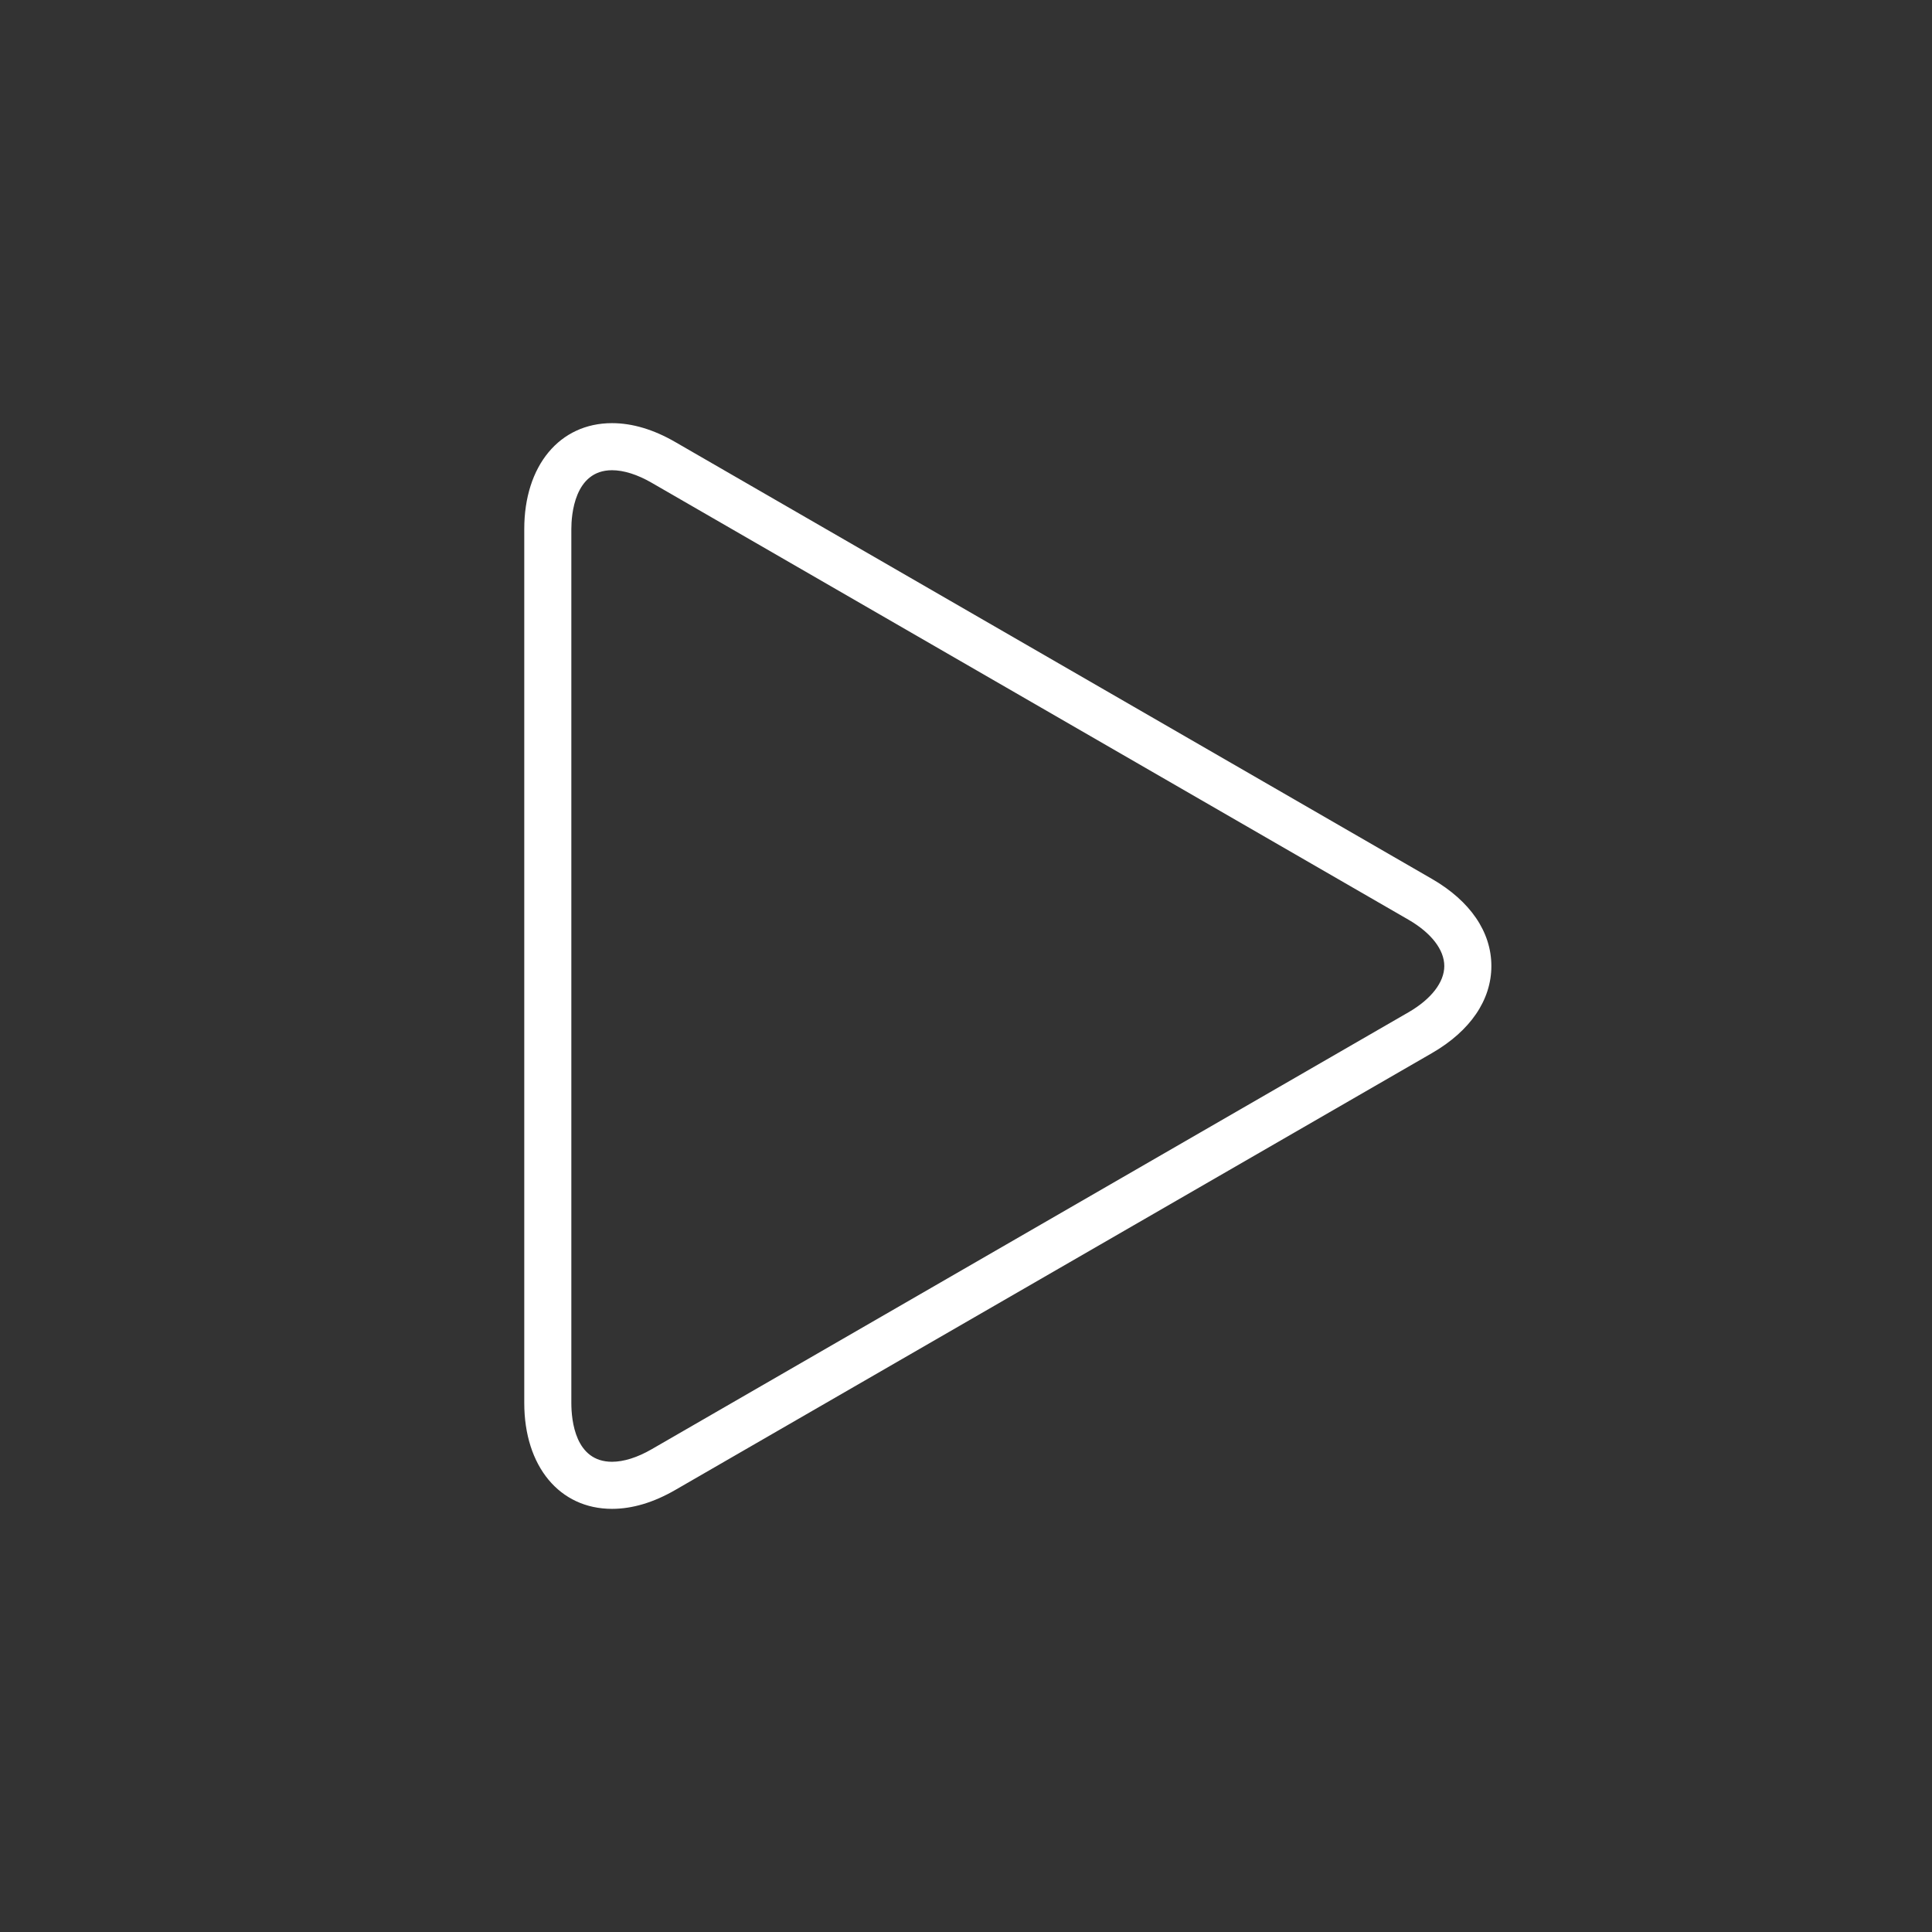 <?xml version="1.0" standalone="no"?><!DOCTYPE svg PUBLIC "-//W3C//DTD SVG 1.1//EN" "http://www.w3.org/Graphics/SVG/1.1/DTD/svg11.dtd"><svg t="1684226665841" class="icon" viewBox="0 0 1024 1024" version="1.1" xmlns="http://www.w3.org/2000/svg" p-id="3271" xmlns:xlink="http://www.w3.org/1999/xlink" width="200" height="200"><rect x="0" y="0" width="1024" height="1024" fill="#333333" stroke="none"/><path d="M324.387 799.725c-27.825 0-46.519-22.563-46.519-56.147V280.421c0-33.583 18.694-56.146 46.519-56.146 10.736 0 21.992 3.355 33.455 9.974l401.109 231.58c20.319 11.731 31.508 28.129 31.508 46.173 0 18.045-11.19 34.441-31.508 46.172L357.842 789.752c-11.464 6.616-22.719 9.973-33.455 9.973z m0-550.498c-20.009 0-21.565 23.876-21.565 31.192v463.158c0 9.379 2.101 31.193 21.565 31.193 6.211 0 13.465-2.292 20.977-6.629l401.109-231.579c12.094-6.983 19.031-15.934 19.031-24.562 0-8.628-6.937-17.58-19.031-24.563L345.366 255.857c-7.514-4.337-14.768-6.63-20.979-6.63z" fill="#ffffff" p-id="3272"></path></svg>